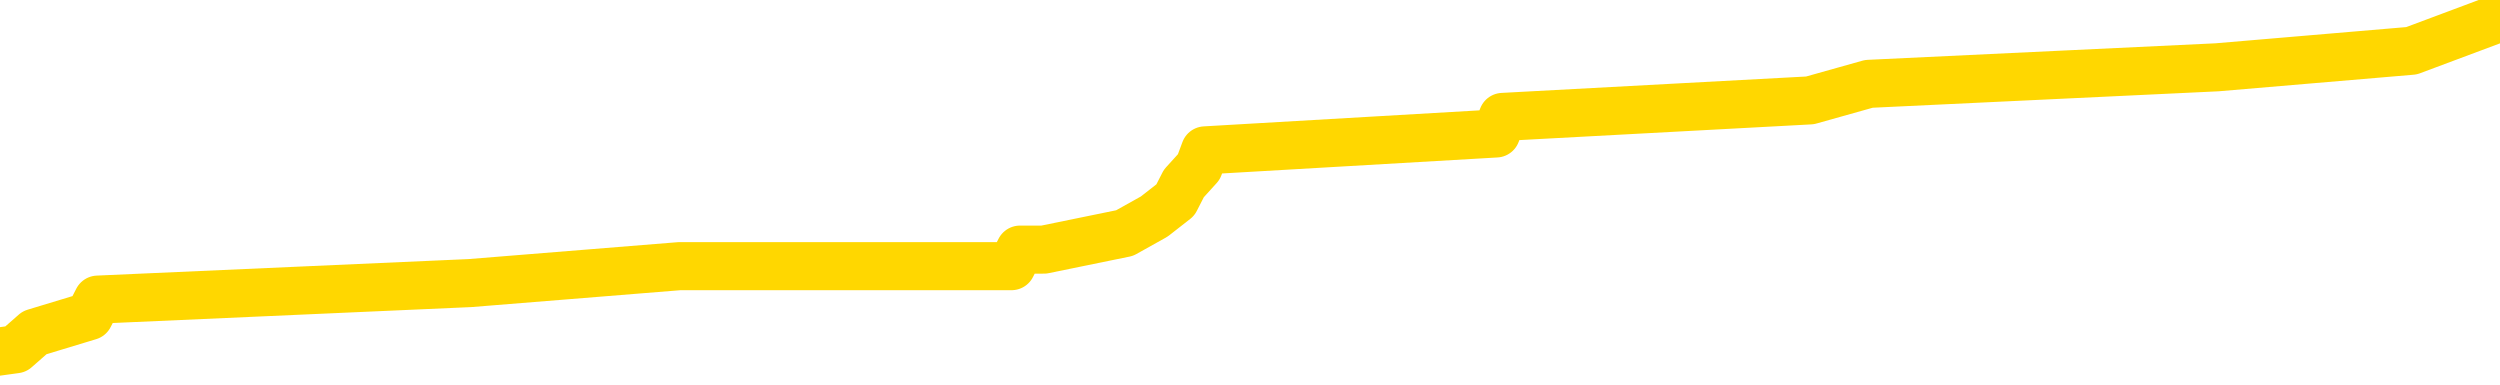 <svg xmlns="http://www.w3.org/2000/svg" version="1.1" viewBox="0 0 6500 1000">
	<path fill="none" stroke="gold" stroke-width="125" stroke-linecap="round" stroke-linejoin="round" d="M0 8368  L-74031 8368 L-73847 8325 L-73356 8239 L-73063 8196 L-72752 8109 L-72517 8066 L-72464 7980 L-72404 7894 L-72251 7851 L-72211 7764 L-72078 7721 L-71786 7678 L-71245 7678 L-70635 7635 L-70587 7635 L-69947 7592 L-69913 7592 L-69388 7592 L-69255 7549 L-68865 7463 L-68537 7376 L-68420 7290 L-68208 7204 L-67492 7204 L-66922 7161 L-66814 7161 L-66640 7118 L-66419 7031 L-66017 6988 L-65991 6902 L-65063 6816 L-64976 6730 L-64894 6643 L-64824 6557 L-64526 6514 L-64374 6428 L-62484 6471 L-62383 6471 L-62121 6471 L-61827 6514 L-61686 6428 L-61437 6428 L-61401 6385 L-61243 6341 L-60780 6255 L-60527 6212 L-60314 6126 L-60063 6083 L-59714 6040 L-58787 5953 L-58693 5867 L-58282 5824 L-57111 5738 L-55922 5695 L-55830 5608 L-55803 5522 L-55537 5436 L-55238 5350 L-55109 5263 L-55071 5177 L-54257 5177 L-53873 5220 L-52812 5263 L-52751 5263 L-52486 6126 L-52015 6945 L-51822 7764 L-51559 8584 L-51222 8541 L-51086 8498 L-50631 8454 L-49888 8411 L-49870 8368 L-49705 8282 L-49637 8282 L-49120 8239 L-48092 8239 L-47896 8196 L-47407 8153 L-47045 8109 L-46636 8109 L-46251 8153 L-44547 8153 L-44449 8153 L-44377 8153 L-44316 8153 L-44132 8109 L-43795 8109 L-43155 8066 L-43078 8023 L-43016 8023 L-42830 7980 L-42750 7980 L-42573 7937 L-42554 7894 L-42324 7894 L-41936 7851 L-41048 7851 L-41008 7808 L-40920 7764 L-40893 7678 L-39884 7635 L-39735 7549 L-39711 7506 L-39578 7463 L-39538 7420 L-38280 7376 L-38222 7376 L-37682 7333 L-37629 7333 L-37583 7333 L-37188 7290 L-37048 7247 L-36848 7204 L-36702 7204 L-36537 7204 L-36260 7247 L-35902 7247 L-35349 7204 L-34704 7161 L-34445 7075 L-34292 7031 L-33891 6988 L-33851 6945 L-33730 6902 L-33668 6945 L-33654 6945 L-33560 6945 L-33267 6902 L-33116 6730 L-32786 6643 L-32708 6557 L-32632 6514 L-32405 6385 L-32339 6298 L-32111 6212 L-32059 6126 L-31894 6083 L-30888 6040 L-30705 5996 L-30154 5953 L-29761 5867 L-29363 5824 L-28513 5738 L-28435 5695 L-27856 5652 L-27415 5652 L-27174 5608 L-27016 5608 L-26616 5522 L-26595 5522 L-26150 5479 L-25745 5436 L-25609 5350 L-25434 5263 L-25297 5177 L-25047 5091 L-24047 5048 L-23965 5005 L-23830 4962 L-23791 4918 L-22901 4875 L-22685 4832 L-22242 4789 L-22125 4746 L-22068 4703 L-21392 4703 L-21291 4660 L-21263 4660 L-19921 4617 L-19515 4573 L-19475 4530 L-18547 4487 L-18449 4444 L-18316 4401 L-17912 4358 L-17886 4315 L-17793 4272 L-17576 4228 L-17165 4142 L-16012 4056 L-15720 3970 L-15691 3884 L-15083 3840 L-14833 3754 L-14813 3711 L-13884 3668 L-13833 3582 L-13710 3539 L-13693 3452 L-13537 3409 L-13362 3323 L-13225 3280 L-13169 3237 L-13061 3194 L-12975 3150 L-12742 3107 L-12667 3064 L-12359 3021 L-12241 2978 L-12071 2935 L-11980 2892 L-11877 2892 L-11854 2849 L-11777 2849 L-11679 2762 L-11312 2719 L-11208 2676 L-10704 2633 L-10252 2590 L-10214 2547 L-10190 2504 L-10149 2460 L-10021 2417 L-9920 2374 L-9478 2331 L-9196 2288 L-8604 2245 L-8473 2202 L-8199 2115 L-8046 2072 L-7893 2029 L-7808 1943 L-7730 1900 L-7544 1857 L-7493 1857 L-7466 1814 L-7386 1771 L-7363 1727 L-7080 1641 L-6476 1555 L-5481 1512 L-5183 1469 L-4449 1426 L-4204 1382 L-4114 1339 L-3537 1296 L-2839 1253 L-2086 1210 L-1768 1167 L-1385 1081 L-1308 1037 L-674 994 L-488 951 L-400 951 L-271 951 L41 908 L90 865 L232 822 L254 779 L1222 736 L1767 692 L2245 692 L2306 692 L2630 692 L2652 649 L2714 649 L2924 606 L3001 563 L3056 520 L3078 477 L3117 434 L3133 391 L3890 347 L3907 304 L4706 261 L4859 218 L5764 175 L6270 132 L6500 46" />
</svg>
